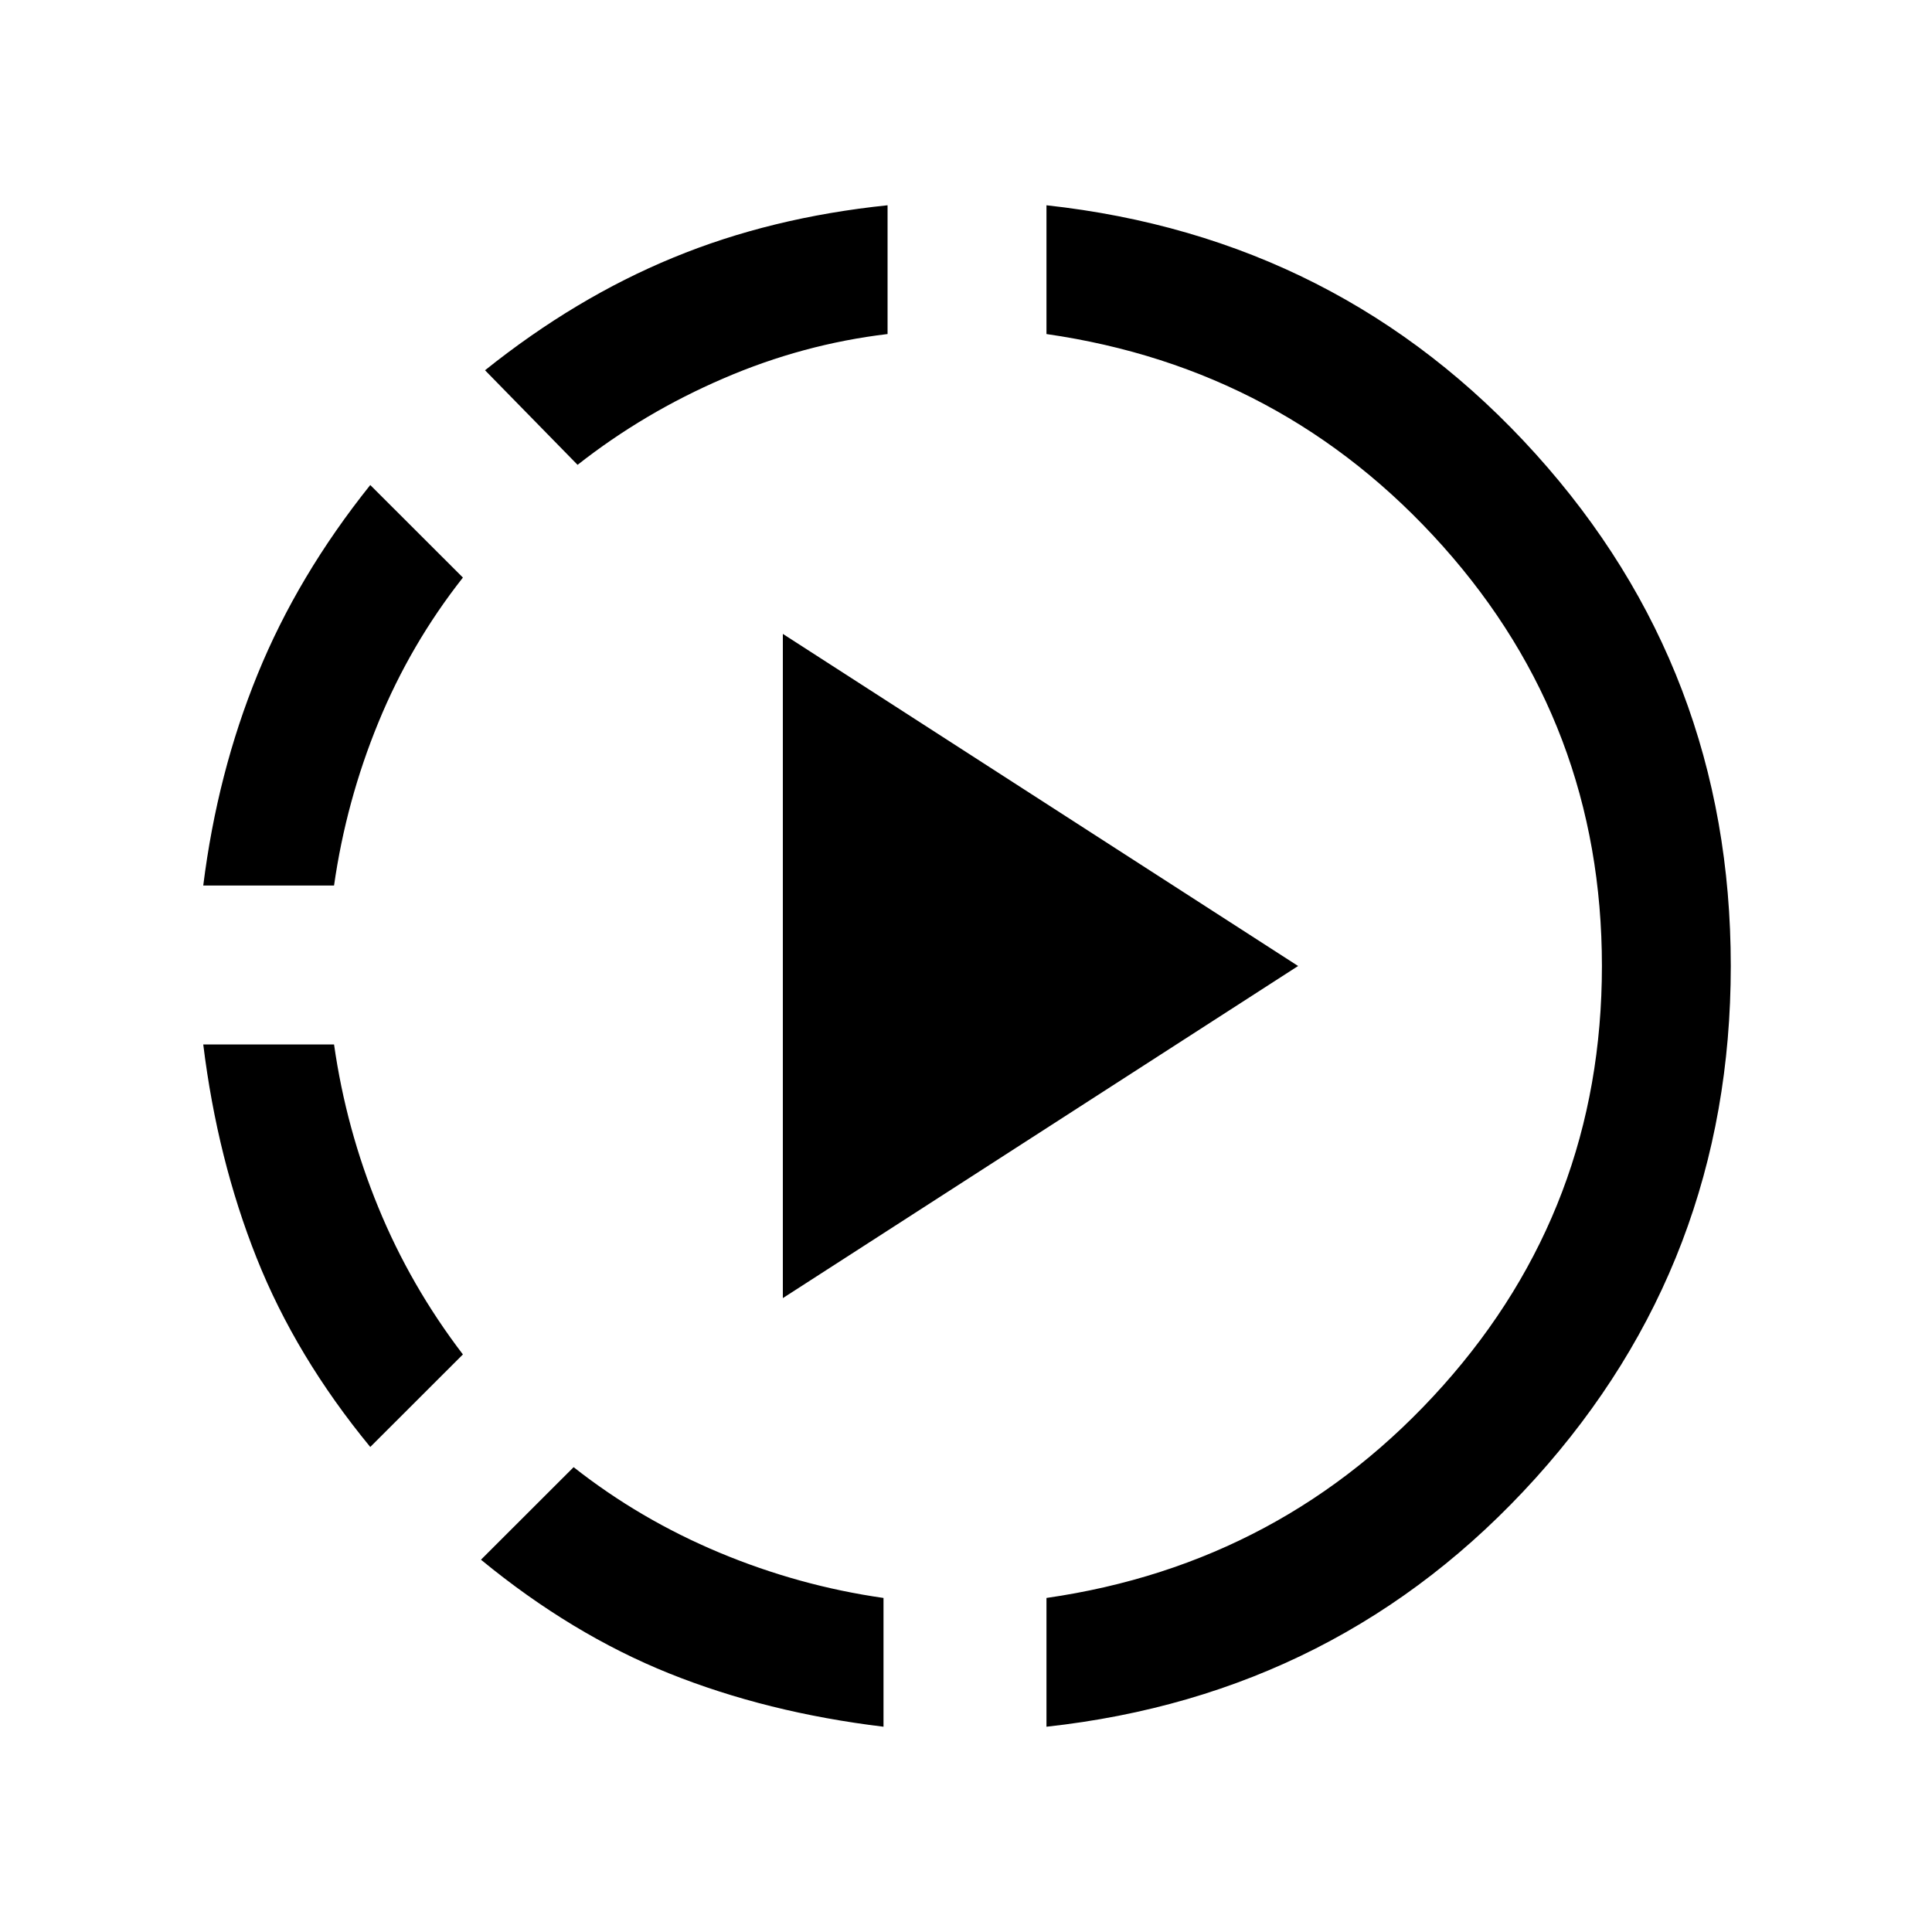 <svg xmlns="http://www.w3.org/2000/svg" height="20" width="20"><path d="M5.979 4.812 5.021 3.833Q5.958 3.083 6.969 2.667Q7.979 2.25 9.188 2.125V3.458Q8.312 3.562 7.49 3.917Q6.667 4.271 5.979 4.812ZM2.104 9.167Q2.25 8 2.667 6.979Q3.083 5.958 3.833 5.021L4.792 5.979Q4.25 6.667 3.917 7.479Q3.583 8.292 3.458 9.167ZM3.833 14.979Q3.062 14.042 2.656 13.021Q2.25 12 2.104 10.812H3.458Q3.583 11.688 3.917 12.5Q4.25 13.312 4.792 14.021ZM10.833 17.875V16.542Q13.292 16.188 14.938 14.344Q16.583 12.5 16.583 10Q16.583 7.5 14.938 5.656Q13.292 3.812 10.833 3.458V2.125Q13.875 2.458 15.896 4.698Q17.917 6.938 17.917 10Q17.917 13.062 15.896 15.302Q13.875 17.542 10.833 17.875ZM9.146 17.875Q7.938 17.729 6.927 17.323Q5.917 16.917 4.979 16.146L5.938 15.188Q6.625 15.729 7.448 16.073Q8.271 16.417 9.146 16.542ZM8.104 13.438V6.562L13.438 10Z"/></svg>